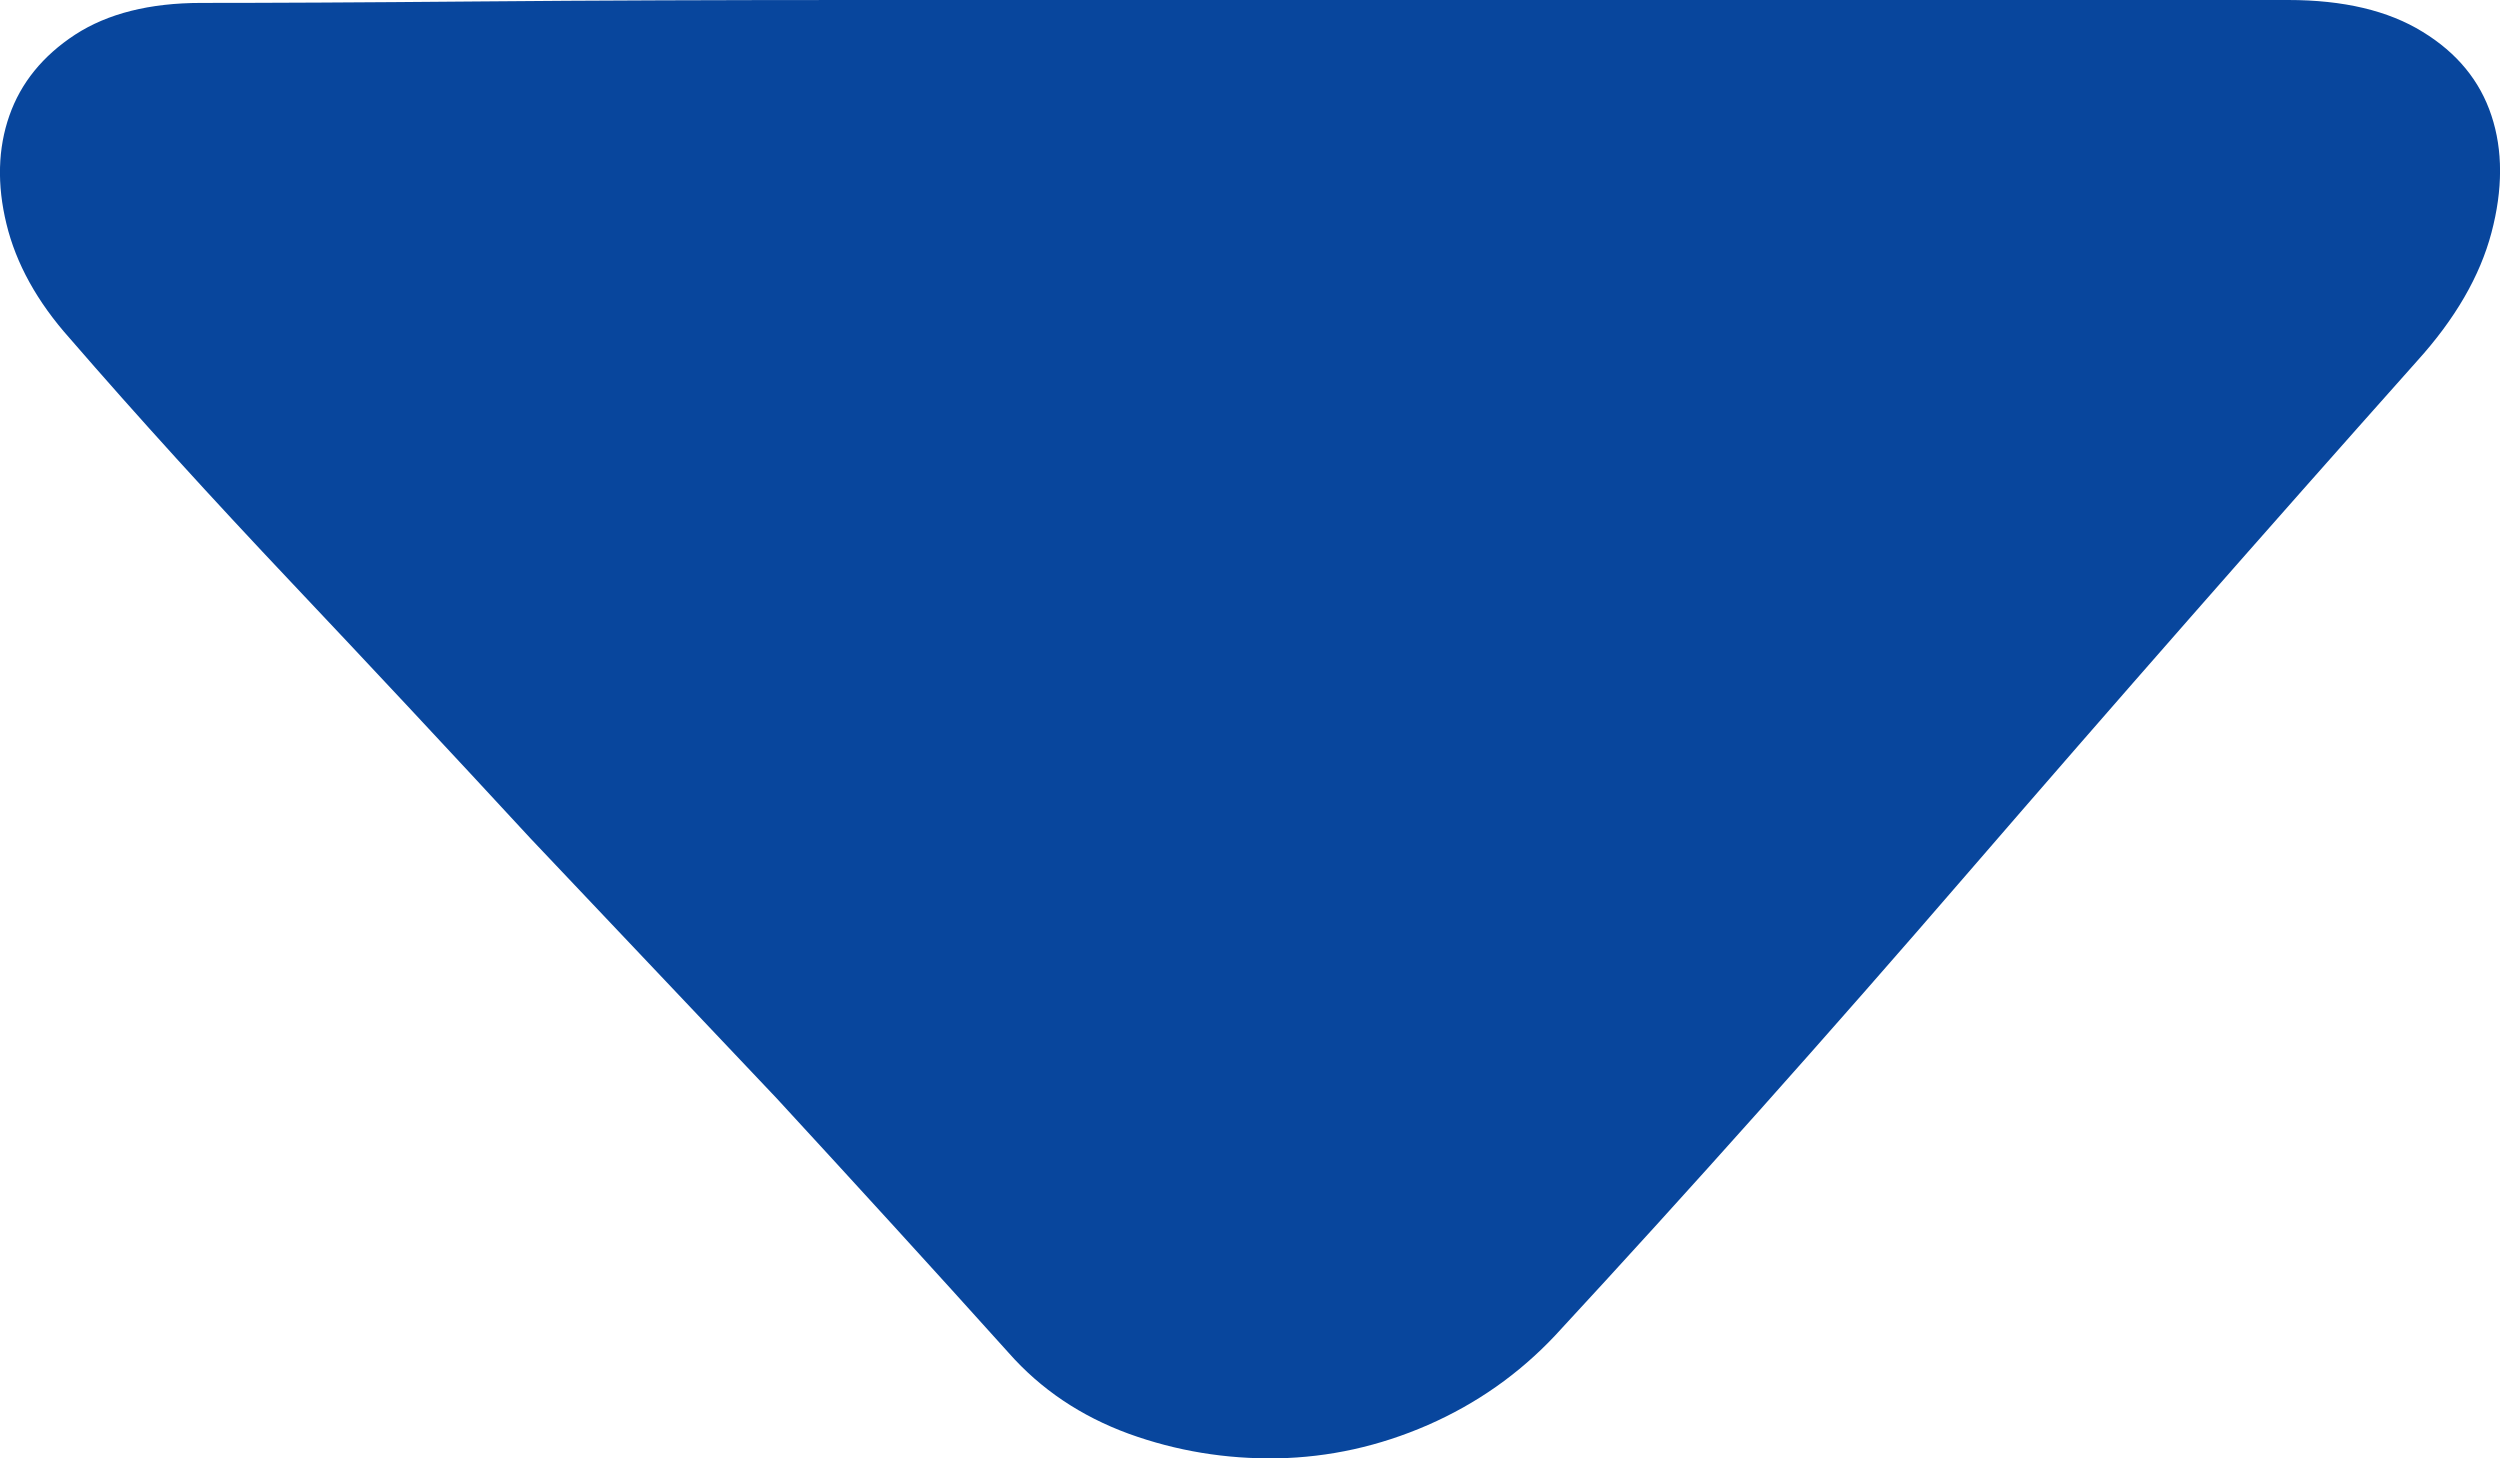 <?xml version="1.0" encoding="UTF-8"?>
<svg width="12px" height="7px" viewBox="0 0 12 7" version="1.1" xmlns="http://www.w3.org/2000/svg" xmlns:xlink="http://www.w3.org/1999/xlink">
    <title>向下</title>
    <g id="APP" stroke="none" stroke-width="1" fill="none" fill-rule="evenodd">
        <g transform="translate(-652.341, -114)" fill="#08469D" fill-rule="nonzero" id="顶">
            <g transform="translate(0, 71)">
                <g id="编组" transform="translate(557, 23.904)">
                    <g id="向下" transform="translate(95.341, 19.096)">
                        <path d="M10.983,0 C11.249,0 11.464,0.051 11.629,0.153 C11.794,0.254 11.904,0.388 11.959,0.555 C12.014,0.721 12.014,0.909 11.959,1.117 C11.904,1.325 11.785,1.531 11.601,1.734 C10.859,2.567 10.145,3.381 9.458,4.176 C8.771,4.972 8.107,5.716 7.465,6.41 C7.291,6.595 7.087,6.738 6.854,6.84 C6.62,6.942 6.38,6.995 6.132,7 C5.885,7.004 5.647,6.965 5.418,6.882 C5.189,6.798 4.996,6.669 4.841,6.493 C4.483,6.095 4.112,5.689 3.728,5.272 L2.546,4.024 C2.161,3.607 1.779,3.198 1.399,2.796 C1.018,2.393 0.663,2.003 0.334,1.623 C0.178,1.448 0.077,1.265 0.031,1.075 C-0.015,0.886 -0.01,0.712 0.045,0.555 C0.1,0.398 0.205,0.268 0.361,0.166 C0.517,0.065 0.718,0.014 0.966,0.014 C1.286,0.014 1.728,0.012 2.292,0.007 C2.855,0.002 3.471,0 4.14,0 L6.201,0 L8.221,0 L9.911,0 L10.983,0 Z" id="路径"></path>
                    </g>
                </g>
            </g>
        </g>
    </g>
</svg>
